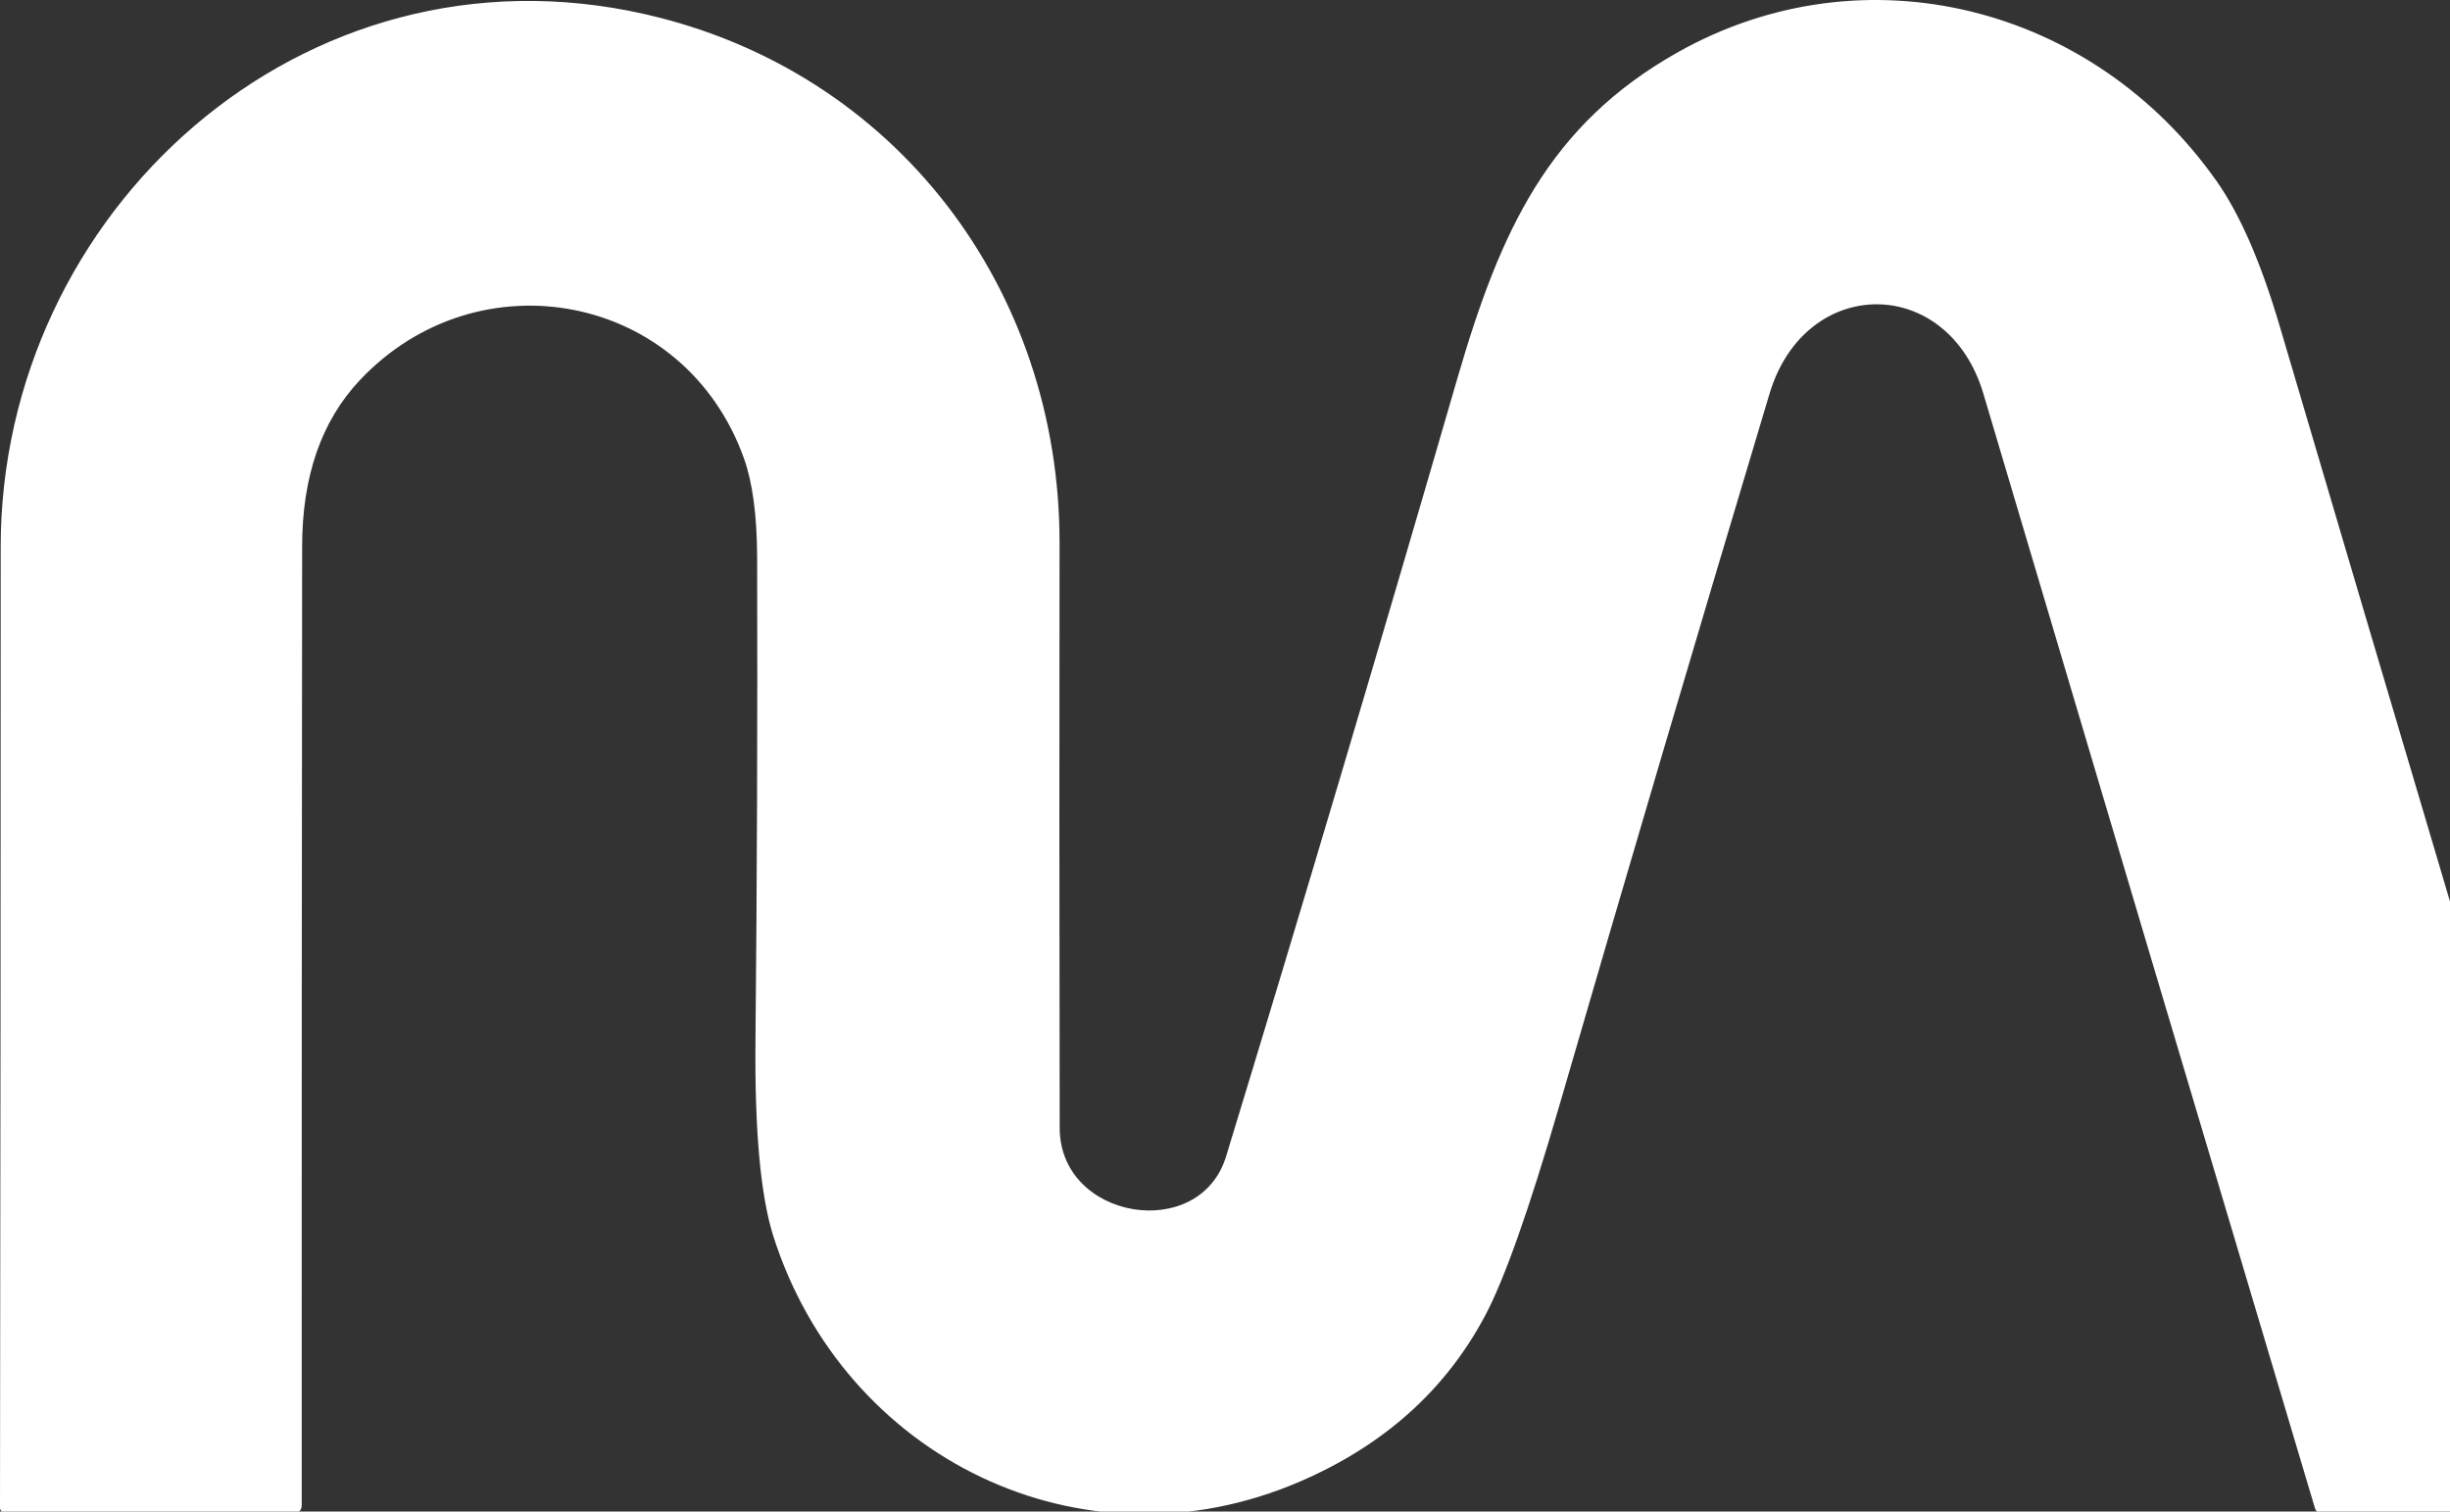 <svg width="4734" height="2921" viewBox="0 0 4734 2921" fill="none" xmlns="http://www.w3.org/2000/svg">
<rect x="0" y="0" width="4734" height="2921" fill="#333333" stroke="none"/>
<path d="M2369.02 2234.9C2318 2401.65 2047.85 2357.61 2047.58 2179.86C2046.87 1758.66 2046.78 1381.94 2047.32 1049.7C2047.85 558.058 1730.71 137.571 1246.81 27.482C584.065 -123.152 1.074 410.646 1.342 1057.49C1.342 1663.07 0.895 2281.71 0 2913.43C0 2916.2 1.103 2918.87 3.067 2920.83C5.031 2922.8 7.695 2923.9 10.473 2923.9H567.147C577.71 2923.9 582.991 2918.62 582.991 2908.06C582.812 2273.84 583.08 1656.53 583.796 1056.14C583.796 920.994 620.854 813.948 694.97 735.006C924.031 491.199 1323.61 565.845 1437.74 886.446C1454.21 932.808 1462.62 995.908 1462.98 1075.75C1463.88 1387.4 1462.8 1699.31 1459.76 2011.5C1458.15 2184.42 1469.52 2309.73 1493.86 2387.42C1629.47 2816.49 2090.01 3045 2511.88 2862.95C2673.36 2793.31 2792.32 2686.98 2868.77 2543.96C2906.54 2473.61 2954.88 2336.94 3013.78 2133.94C3144.64 1683.2 3279.81 1225.39 3419.26 760.515C3488.55 530.402 3764.33 530.401 3832.54 761.32C4045.04 1478.06 4258.44 2195.43 4472.73 2913.43C4475.06 2921.12 4480.25 2924.97 4488.31 2924.97L5072.64 2925.24C5074.26 2925.22 5075.85 2924.83 5077.29 2924.1C5078.73 2923.36 5079.98 2922.3 5080.95 2921C5081.91 2919.7 5082.56 2918.19 5082.84 2916.6C5083.12 2915.01 5083.03 2913.37 5082.57 2911.82C4860.05 2167.86 4634.21 1407.44 4405.06 630.556C4368.9 507.757 4328.26 414.316 4283.14 350.231C4044.68 10.835 3602.67 -101.939 3241.76 101.054C2992.02 241.753 2898.84 445.553 2815.6 732.59C2662.17 1261.38 2513.31 1762.15 2369.02 2234.9Z" fill="white"/>
</svg>

